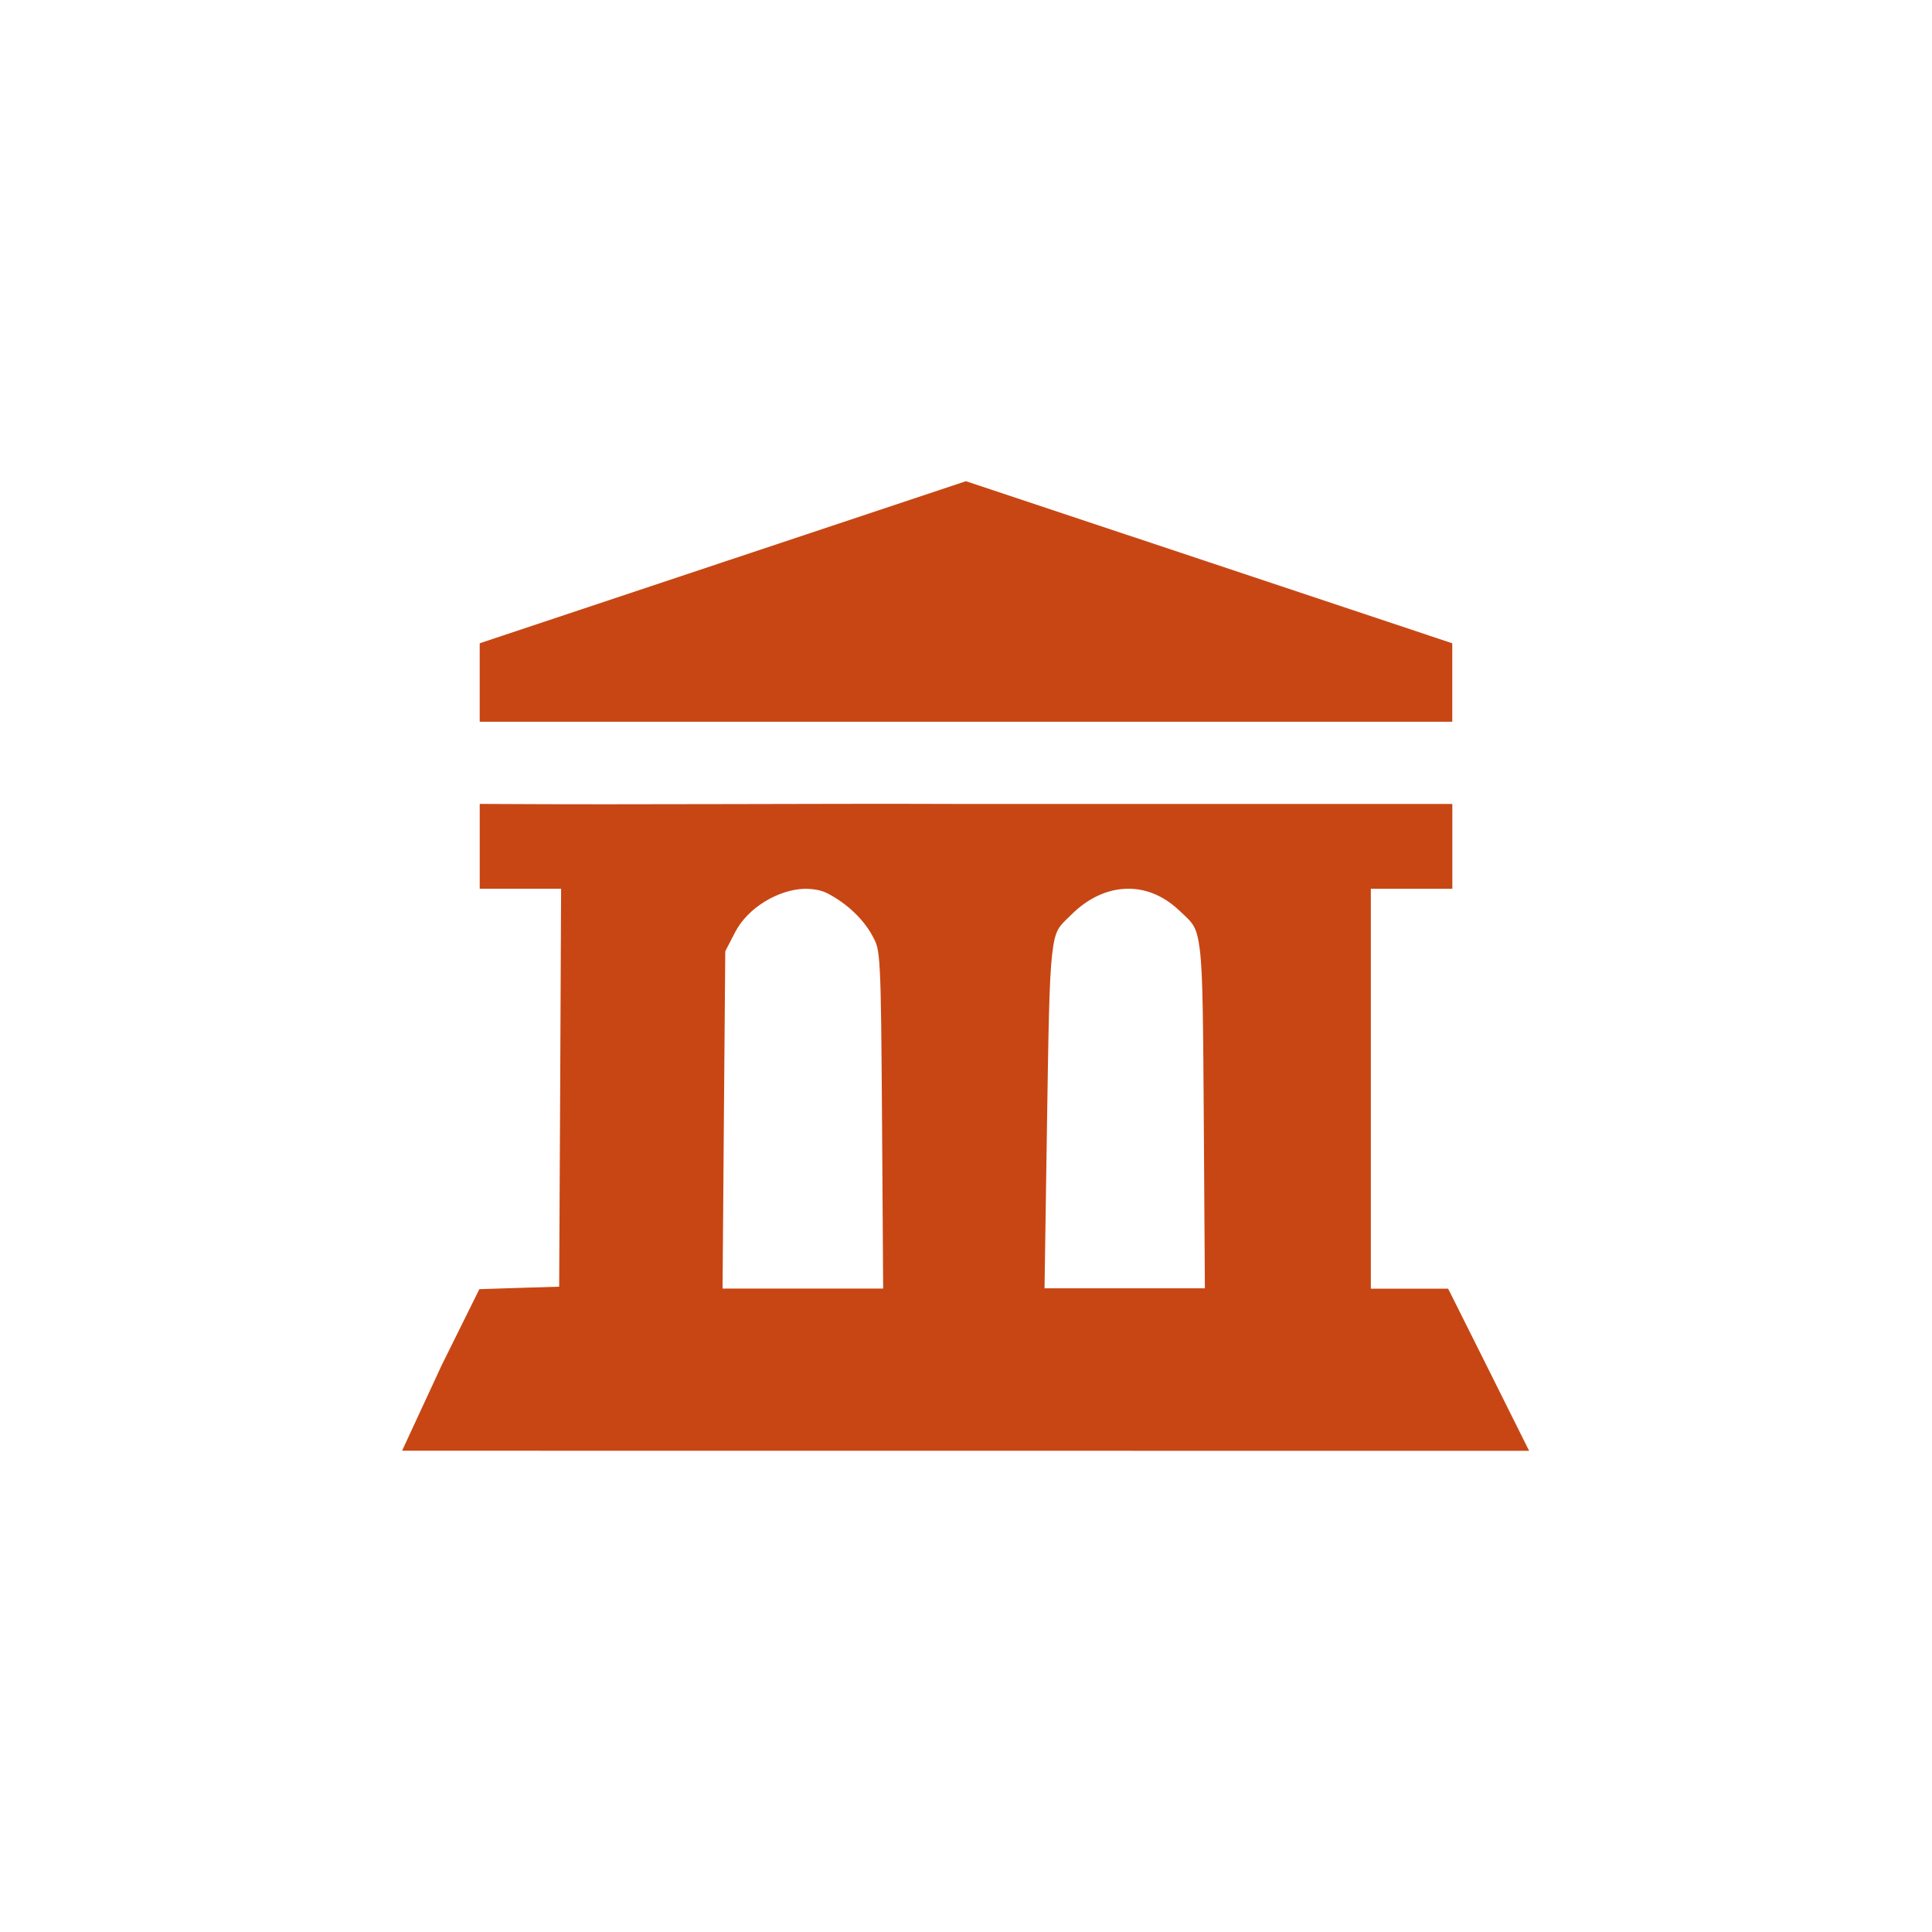 <?xml version="1.0" encoding="UTF-8" standalone="no"?>
<!-- Created with Inkscape (http://www.inkscape.org/) -->

<svg
   xmlns:dc="http://purl.org/dc/elements/1.1/"
   xmlns:cc="http://creativecommons.org/ns#"
   xmlns:rdf="http://www.w3.org/1999/02/22-rdf-syntax-ns#"
   xmlns:svg="http://www.w3.org/2000/svg"
   xmlns="http://www.w3.org/2000/svg"
   xmlns:sodipodi="http://sodipodi.sourceforge.net/DTD/sodipodi-0.dtd"
   xmlns:inkscape="http://www.inkscape.org/namespaces/inkscape"
   width="352.78mm"
   height="352.78mm"
   viewBox="0 0 1250.008 1250.008"
   id="svg26017"
   version="1.1"
   inkscape:version="0.48.4 r9939"
   sodipodi:docname="destination_museum.svg">
  <defs
     id="defs26019" />
  <sodipodi:namedview
     id="base"
     pagecolor="#ffffff"
     bordercolor="#666666"
     borderopacity="1.0"
     inkscape:pageopacity="0.0"
     inkscape:pageshadow="2"
     inkscape:zoom="1.4142136"
     inkscape:cx="665.39561"
     inkscape:cy="601.34694"
     inkscape:document-units="px"
     inkscape:current-layer="layer1"
     showgrid="false"
     inkscape:window-width="1920"
     inkscape:window-height="1161"
     inkscape:window-x="1920"
     inkscape:window-y="0"
     inkscape:window-maximized="1" />
  <g
     inkscape:label="Layer 1"
     inkscape:groupmode="layer"
     id="layer1"
     transform="translate(0,197.646)">
    <path
       style="font-size:medium;font-style:normal;font-variant:normal;font-weight:normal;font-stretch:normal;text-indent:0;text-align:start;text-decoration:none;line-height:normal;letter-spacing:normal;word-spacing:normal;text-transform:none;direction:ltr;block-progression:tb;writing-mode:lr-tb;text-anchor:start;baseline-shift:baseline;color:#000000;fill:#c84614;fill-opacity:1;fill-rule:nonzero;stroke:none;stroke-width:7.428;marker:none;visibility:visible;display:inline;overflow:visible;enable-background:accumulate;font-family:Sans;-inkscape-font-specification:Sans"
       d="m 624.969,113.688 -1.188,0.406 -155.438,51.781 -155.438,51.844 -2.531,0.844 0,2.688 0,22.156 0,22.188 0,3.719 3.688,0 310.906,0 310.938,0 3.719,0 0,-3.719 0,-22.188 0,-22.156 0,-2.688 -2.531,-0.844 -155.5,-51.844 -155.438,-51.781 z M 310.375,322.469 l 0,3.719 0,23.719 0,23.719 0,3.719 3.688,0 26.375,0 22.594,0 -0.594,128.719 -0.656,128.781 -22.938,0.688 -26.469,0.844 -2.219,0.062 -1,2 -23.125,46.688 -0.031,0.031 -0.031,0.062 -23.375,50.469 -2.438,5.281 5.812,0 717.375,0.062 6,0 -2.688,-5.375 -24.312,-48.75 -24.375,-48.75 -1.031,-2.031 -2.281,0 -25.719,0 -22,0 0,-129.375 0,-129.344 22.656,0 26.344,0 3.719,0 0,-3.719 0,-23.719 0,-23.719 0,-3.719 -3.719,0 -310.938,0 C 521.346,322.12 417.607,323.152 314.094,322.5 l -3.719,-0.031 z m 210,54.938 0.031,0 c 0.033,0 0.061,-5e-5 0.094,0 5.706,0.009 10.816,0.792 15,3.031 l 0.031,0.031 0.031,0 c 12.428,6.426 23.206,16.716 28.969,27.5 2.793,5.218 3.888,7.29 4.719,22.688 0.831,15.398 1.05,43.316 1.438,97.812 l 0.719,107.594 -51.938,0 -51.969,0 0.844,-107.688 0,-0.031 0.906,-110.531 6.344,-12.25 c 8.285,-16.104 28.096,-27.576 44.781,-28.156 z m 208,0 0.031,0 c 12.081,-0.505 24.117,4.102 34.594,14.062 8.401,7.974 11.279,9.197 13.281,25.312 2.002,16.115 2.131,46.486 2.562,108.875 l 0.719,110.25 -51.938,0 -51.812,0 1.5,-99.688 c 1.044,-67.157 1.458,-99.559 3.438,-116.531 1.98,-16.973 4.513,-17.688 12.312,-25.469 l 0.031,0 c 10.839,-10.847 23.172,-16.356 35.281,-16.812 z"
       inkscape:connector-curvature="0"
       sodipodi:nodetypes="cccccccccccccccccccccccccccccccccccccccccccccccccccccccccccccccccscccccscccccccccccccscccccscccc" />
  </g>
</svg>
